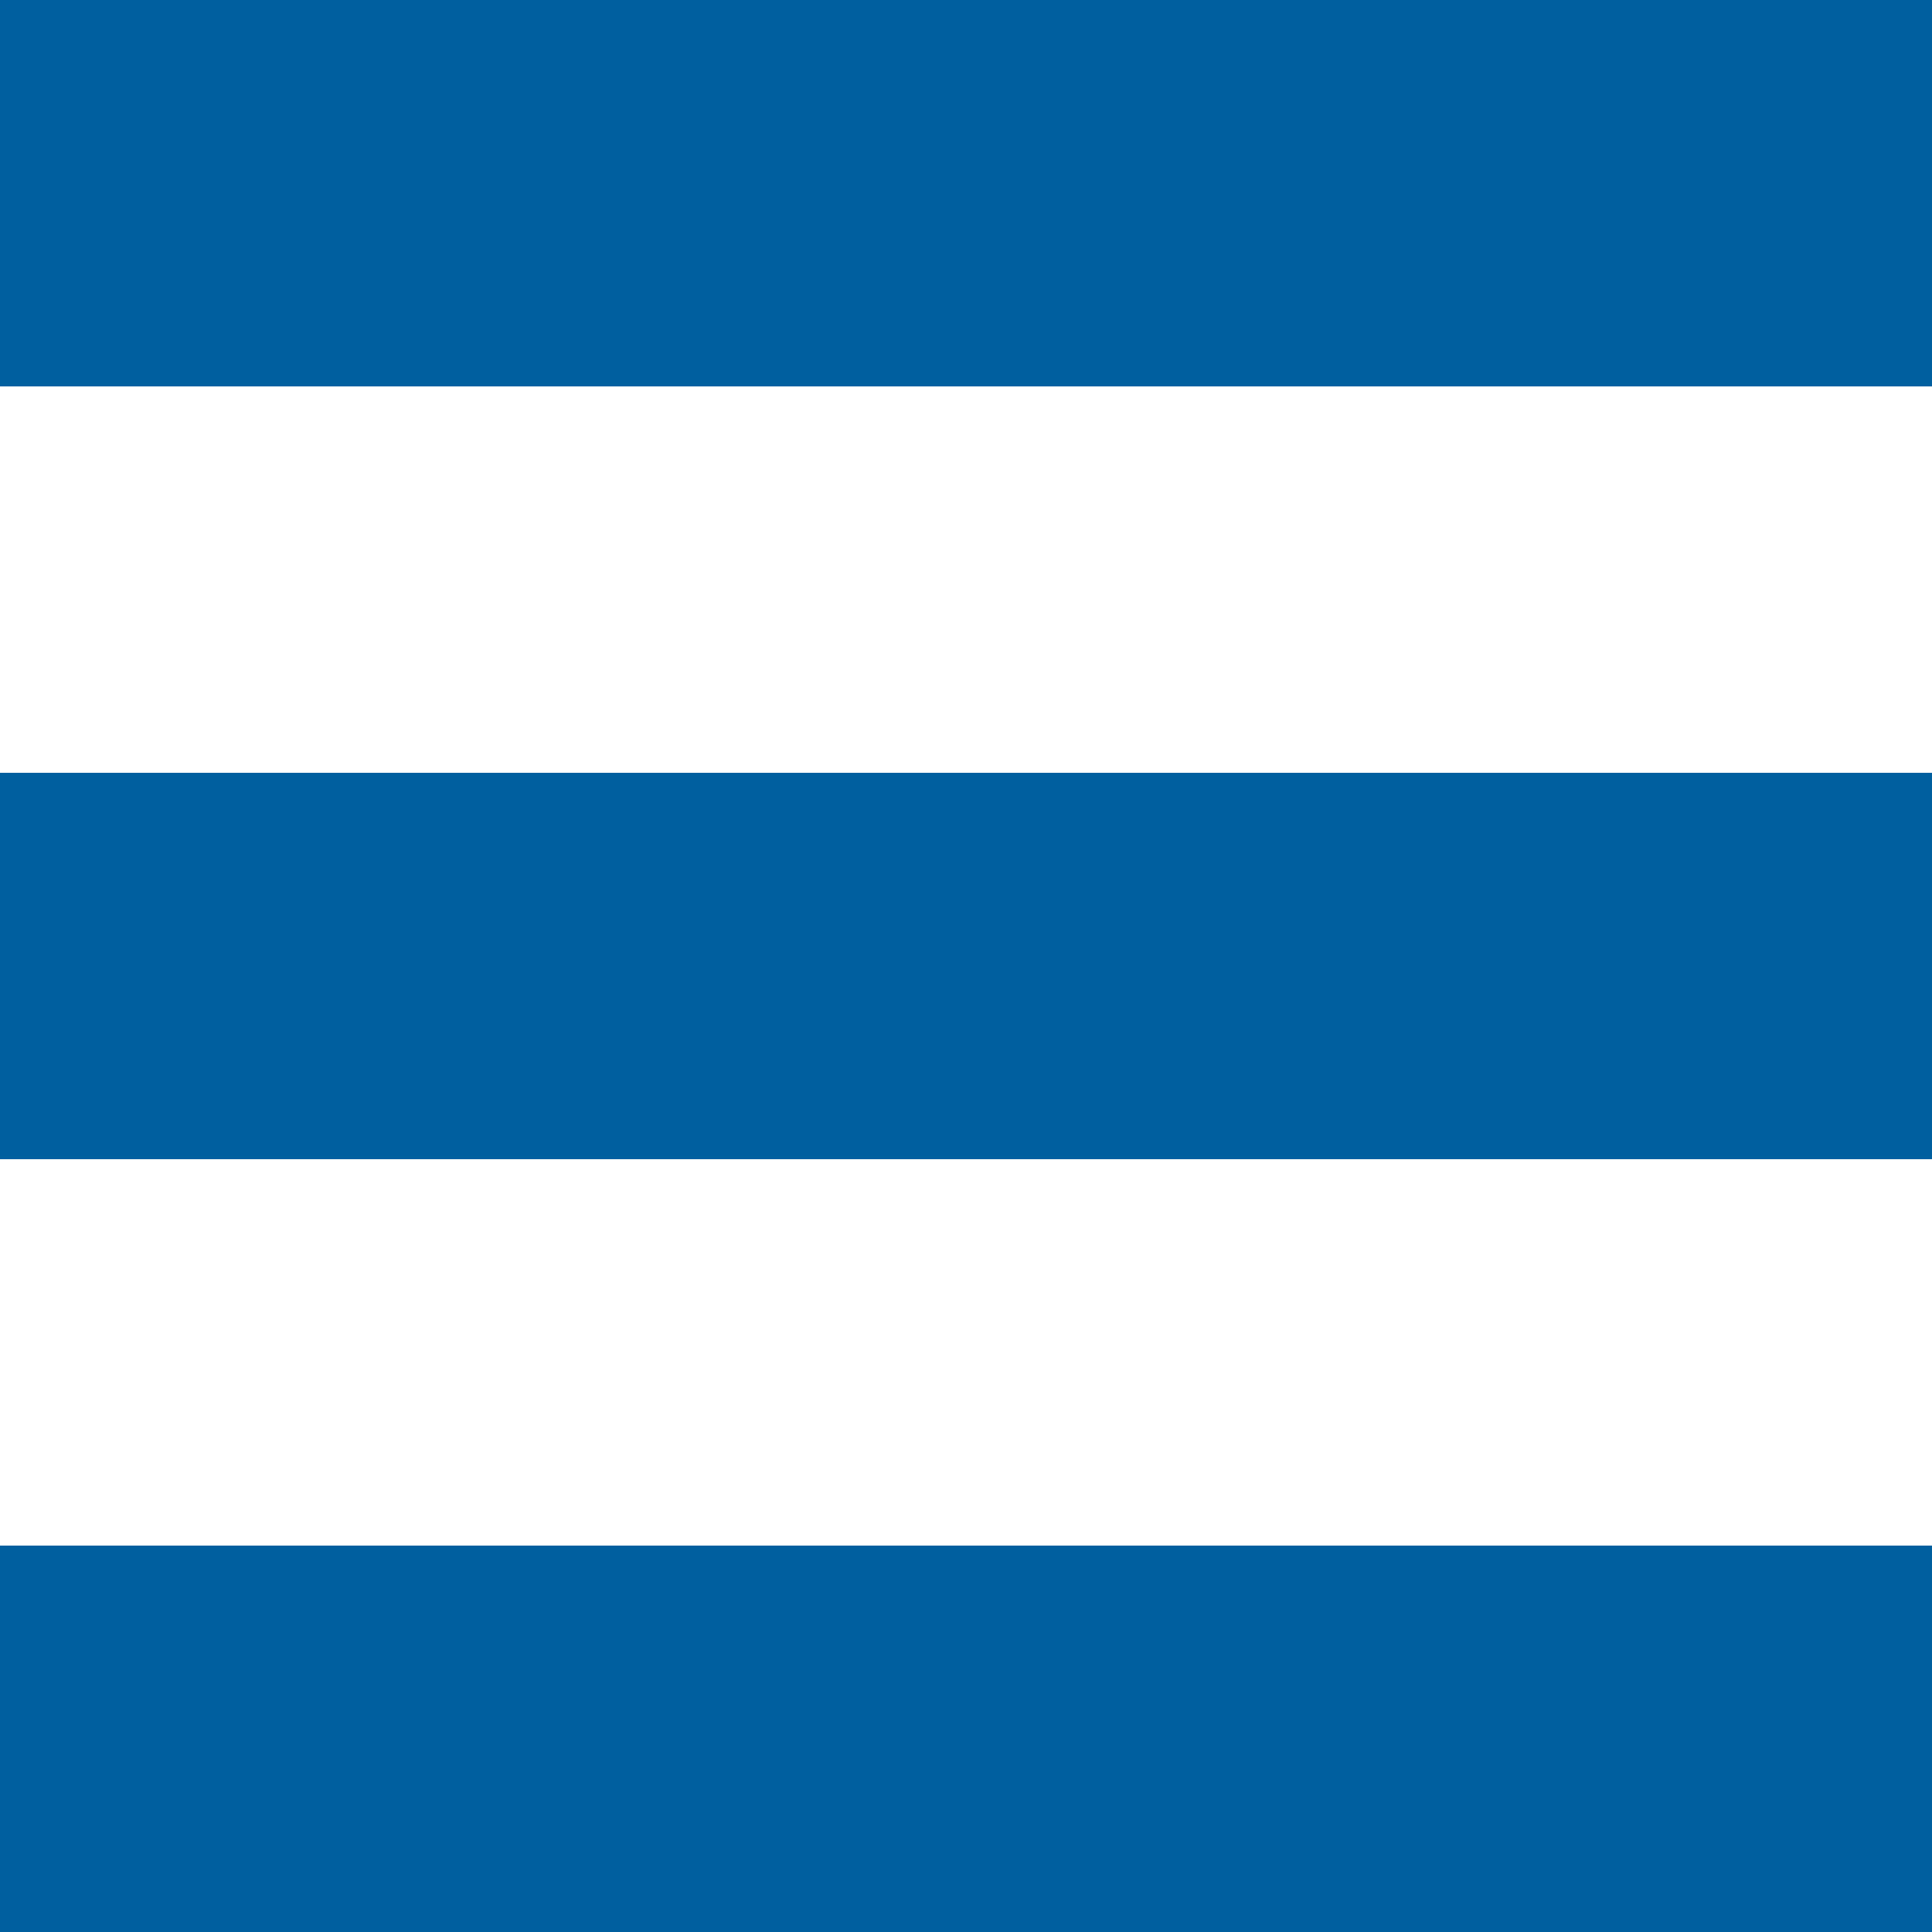 <?xml version="1.0" encoding="utf-8"?>
<!-- Generator: Adobe Illustrator 19.1.0, SVG Export Plug-In . SVG Version: 6.00 Build 0)  -->
<svg version="1.1" id="Layer_1" xmlns="http://www.w3.org/2000/svg" xmlns:xlink="http://www.w3.org/1999/xlink" x="0px" y="0px"
	 viewBox="0 0 40 40" style="enable-background:new 0 0 40 40;" xml:space="preserve">
<style type="text/css">
	.st0{fill:#005F9E;}
</style>
<rect x="0" y="16" class="st0" width="40" height="8"/>
<rect x="0" y="32" class="st0" width="40" height="8"/>
<rect x="0" class="st0" width="40" height="8"/>
</svg>
